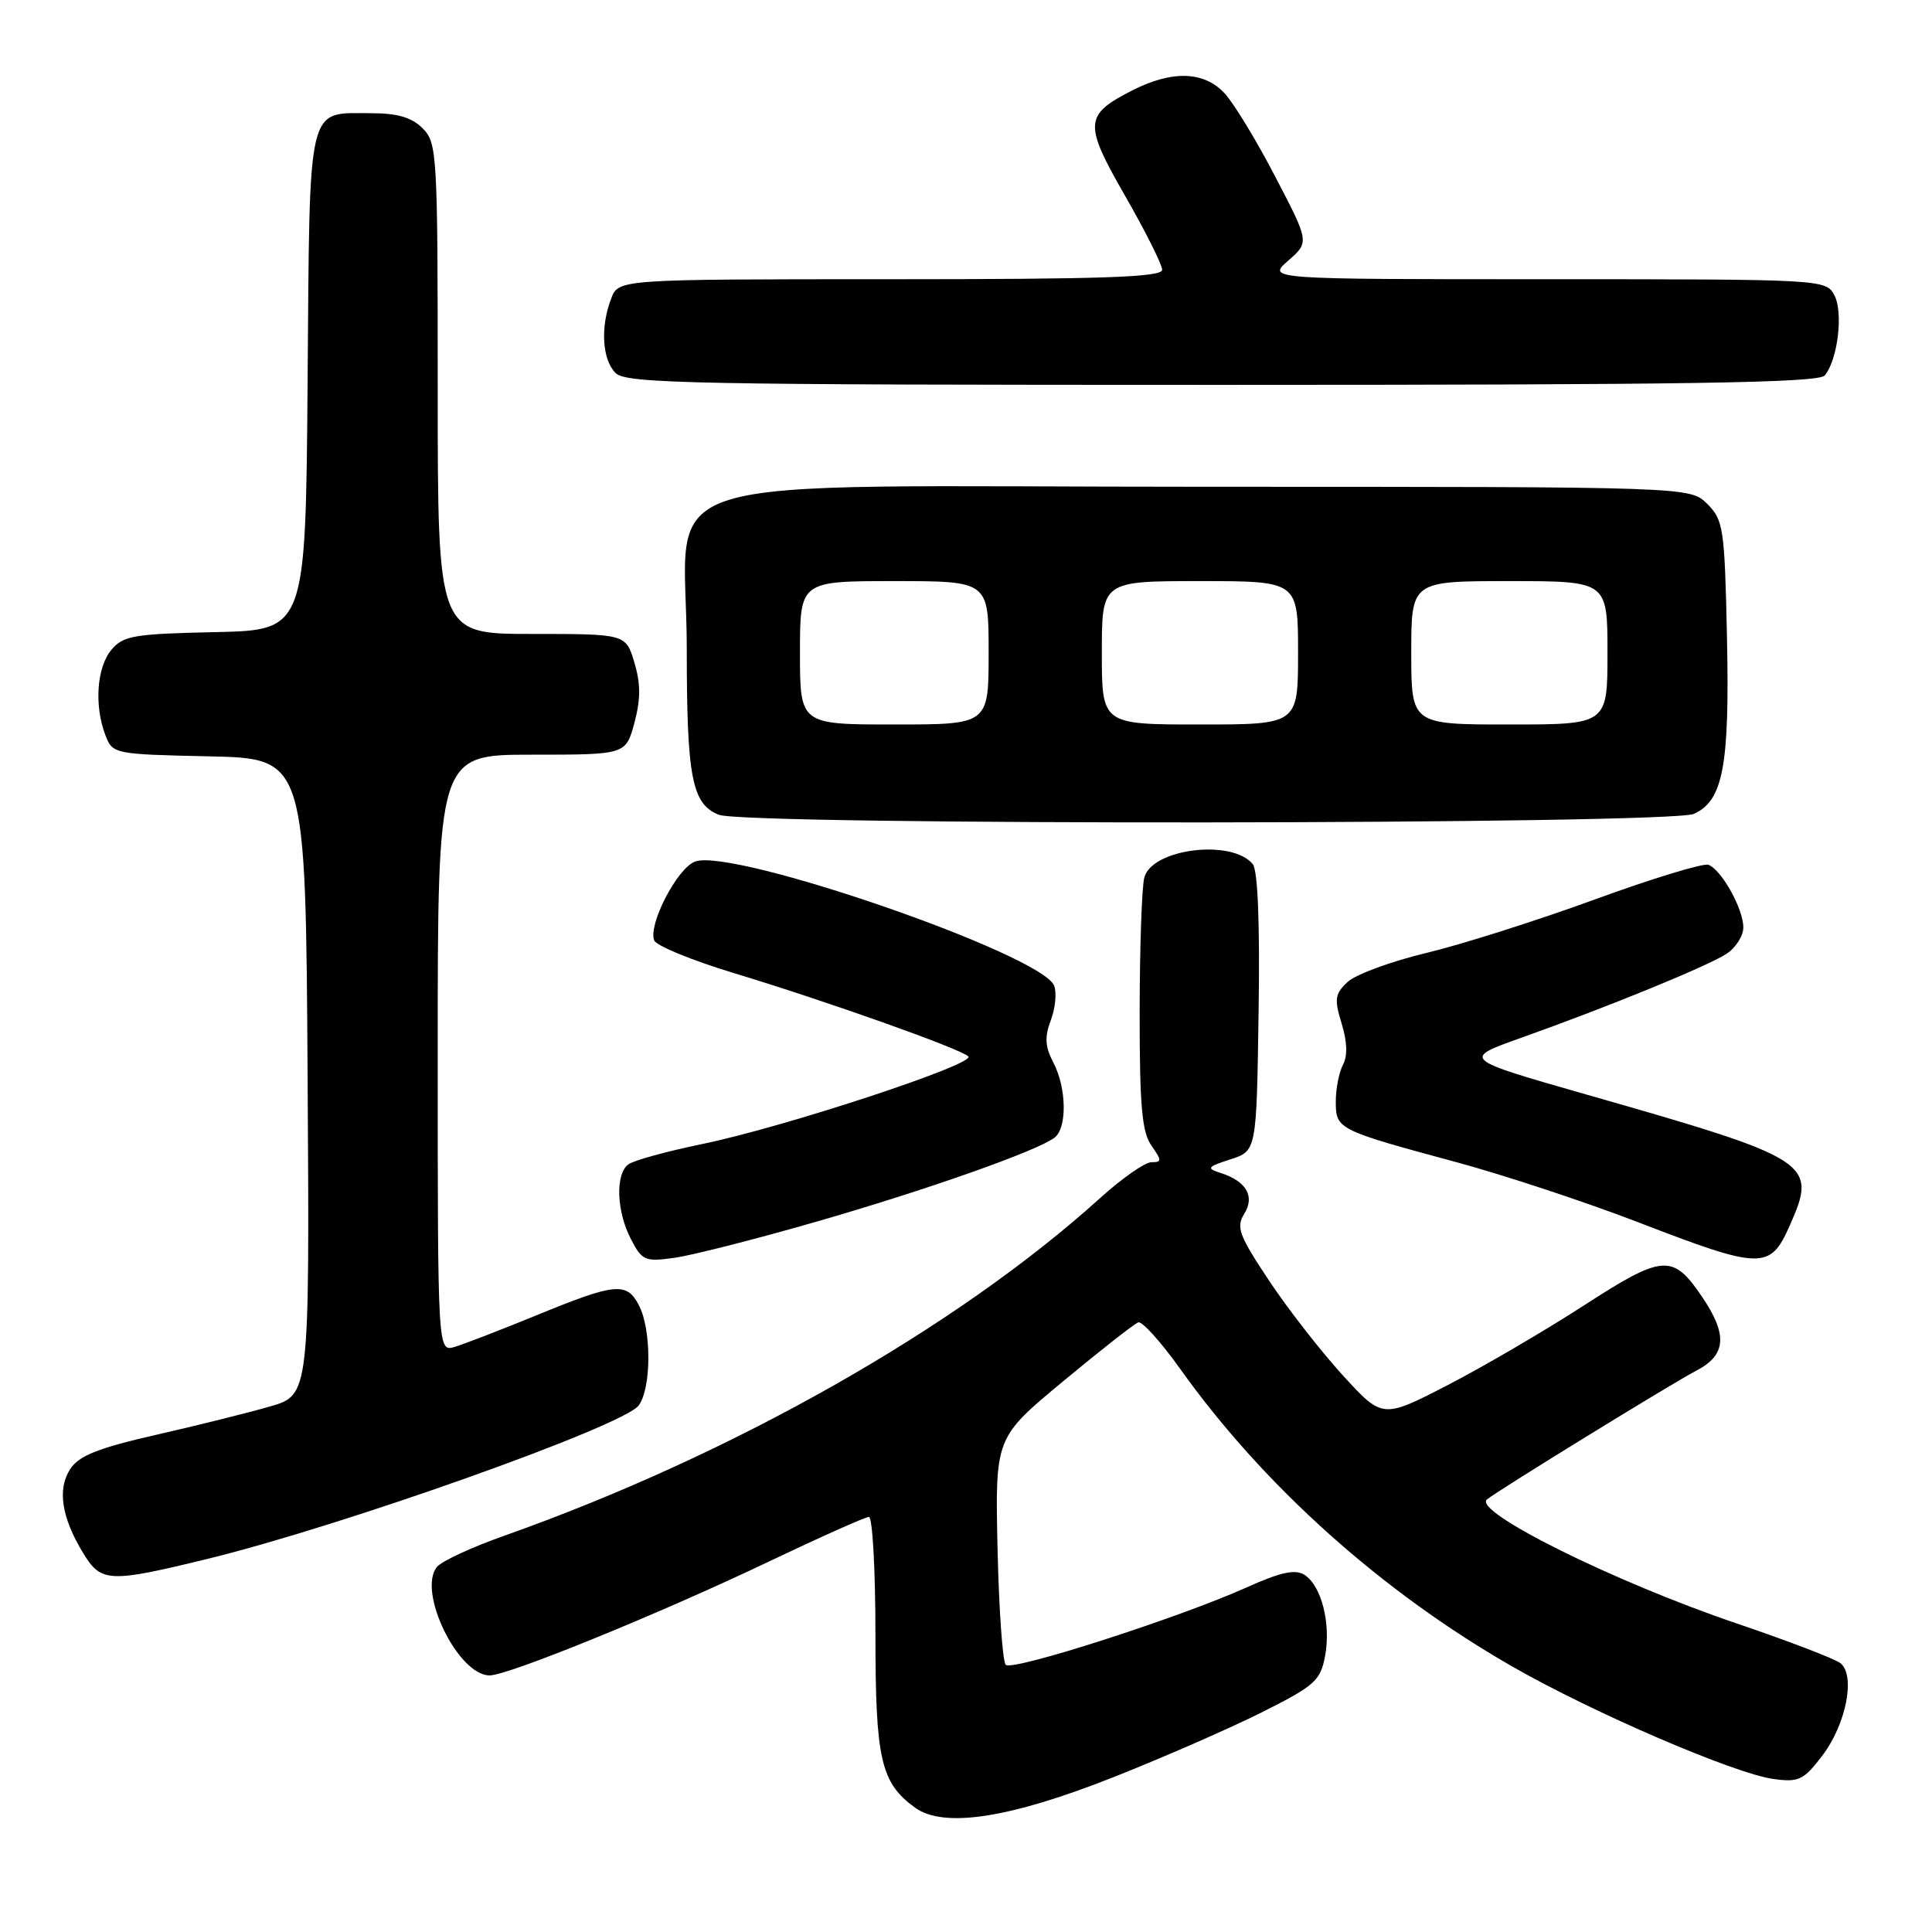 <?xml version="1.0" encoding="UTF-8" standalone="no"?>
<!DOCTYPE svg PUBLIC "-//W3C//DTD SVG 1.1//EN" "http://www.w3.org/Graphics/SVG/1.1/DTD/svg11.dtd" >
<svg xmlns="http://www.w3.org/2000/svg" xmlns:xlink="http://www.w3.org/1999/xlink" version="1.1" viewBox="0 0 256 256">
 <g >
 <path fill="currentColor"
d=" M 147.50 235.50 C 154.10 232.89 162.97 229.01 167.20 226.89 C 174.22 223.37 174.96 222.71 175.58 219.44 C 176.38 215.14 175.10 210.10 172.84 208.67 C 171.61 207.90 169.70 208.31 165.19 210.34 C 156.13 214.40 134.14 221.47 133.27 220.60 C 132.85 220.18 132.36 213.24 132.18 205.17 C 131.86 190.50 131.86 190.50 140.88 183.02 C 145.84 178.90 150.32 175.39 150.83 175.22 C 151.34 175.05 153.85 177.83 156.39 181.40 C 167.46 196.91 183.08 210.91 200.42 220.84 C 211.10 226.96 229.87 235.04 235.02 235.73 C 238.35 236.18 239.00 235.87 241.45 232.65 C 244.63 228.49 245.91 221.96 243.85 220.37 C 243.11 219.79 236.91 217.42 230.08 215.10 C 213.95 209.63 195.21 200.33 197.01 198.70 C 198.06 197.75 221.69 183.21 224.75 181.63 C 228.75 179.56 228.96 176.87 225.51 171.80 C 221.64 166.10 220.35 166.20 209.86 172.99 C 204.71 176.32 196.61 181.06 191.85 183.52 C 183.19 187.99 183.19 187.99 177.94 182.25 C 175.05 179.09 170.64 173.43 168.15 169.68 C 164.17 163.70 163.77 162.61 164.86 160.85 C 166.32 158.52 165.15 156.50 161.70 155.41 C 159.82 154.81 159.97 154.61 163.04 153.62 C 166.50 152.50 166.50 152.50 166.77 134.13 C 166.95 122.31 166.67 115.31 165.99 114.49 C 163.21 111.14 152.65 112.45 151.63 116.27 C 151.30 117.49 151.02 125.49 151.01 134.03 C 151.00 146.48 151.31 150.00 152.56 151.78 C 153.96 153.78 153.96 154.00 152.57 154.00 C 151.72 154.00 148.65 156.14 145.76 158.76 C 126.70 175.99 97.03 192.80 66.77 203.51 C 62.52 205.01 58.53 206.86 57.91 207.61 C 55.25 210.81 60.68 222.00 64.88 222.00 C 67.34 222.00 87.45 213.80 101.89 206.91 C 108.71 203.66 114.67 201.00 115.14 201.00 C 115.61 201.00 116.00 208.00 116.00 216.55 C 116.00 233.16 116.70 236.21 121.24 239.52 C 125.04 242.27 133.76 240.94 147.50 235.50 Z  M 27.50 206.56 C 45.39 202.19 82.54 188.98 84.62 186.24 C 86.31 184.01 86.35 176.24 84.68 173.00 C 83.06 169.83 81.58 169.97 71.00 174.32 C 66.33 176.23 61.49 178.10 60.25 178.47 C 58.00 179.13 58.00 179.13 58.00 139.57 C 58.00 100.00 58.00 100.00 70.46 100.00 C 82.92 100.00 82.92 100.00 84.06 95.79 C 84.90 92.65 84.90 90.62 84.06 87.79 C 82.92 84.00 82.92 84.00 70.46 84.00 C 58.00 84.00 58.00 84.00 58.00 51.50 C 58.00 20.33 57.92 18.92 56.00 17.00 C 54.55 15.55 52.67 15.00 49.19 15.00 C 40.60 15.00 41.05 13.14 40.76 50.50 C 40.50 83.50 40.50 83.50 28.50 83.76 C 17.71 83.99 16.32 84.23 14.75 86.12 C 12.82 88.44 12.47 93.48 13.96 97.40 C 14.92 99.91 15.06 99.94 27.71 100.22 C 40.50 100.50 40.50 100.50 40.76 142.68 C 41.02 184.85 41.02 184.85 35.76 186.37 C 32.87 187.20 26.07 188.90 20.65 190.13 C 12.99 191.88 10.46 192.89 9.31 194.65 C 7.57 197.30 8.15 201.08 11.02 205.79 C 13.40 209.70 14.42 209.75 27.50 206.56 Z  M 107.86 161.97 C 122.57 157.75 137.52 152.48 139.75 150.73 C 141.42 149.43 141.33 144.15 139.57 140.78 C 138.47 138.68 138.40 137.40 139.24 135.18 C 139.84 133.59 140.04 131.54 139.68 130.61 C 138.09 126.48 97.11 112.30 92.10 114.16 C 89.74 115.03 85.87 122.49 86.68 124.60 C 86.95 125.32 91.75 127.28 97.34 128.97 C 109.55 132.67 127.18 138.93 128.31 139.98 C 129.39 140.97 103.83 149.38 93.00 151.60 C 88.33 152.56 83.94 153.77 83.25 154.29 C 81.52 155.61 81.69 160.49 83.59 164.17 C 85.07 167.04 85.46 167.21 89.34 166.67 C 91.63 166.36 99.96 164.24 107.86 161.97 Z  M 237.16 162.37 C 240.85 154.04 240.14 153.58 210.10 145.00 C 193.70 140.31 193.70 140.31 201.60 137.50 C 213.04 133.43 226.15 128.07 228.75 126.40 C 229.99 125.60 231.00 124.02 231.00 122.88 C 231.00 120.43 228.12 115.26 226.38 114.59 C 225.71 114.34 218.94 116.40 211.33 119.18 C 203.72 121.96 193.68 125.15 189.00 126.27 C 184.32 127.39 179.63 129.12 178.57 130.11 C 176.88 131.69 176.78 132.37 177.77 135.61 C 178.51 138.02 178.58 139.92 177.95 141.09 C 177.43 142.07 177.00 144.26 177.00 145.96 C 177.00 149.63 177.20 149.73 193.00 154.00 C 199.32 155.71 210.12 159.28 217.00 161.93 C 233.44 168.27 234.54 168.30 237.16 162.37 Z  M 224.46 107.84 C 228.34 106.07 229.20 101.43 228.83 84.27 C 228.52 69.99 228.36 68.91 226.22 66.77 C 223.94 64.50 223.94 64.50 159.89 64.50 C 82.90 64.50 91.00 61.97 91.00 85.99 C 91.00 103.00 91.68 106.54 95.24 107.96 C 98.78 109.39 221.32 109.27 224.46 107.84 Z  M 241.79 49.75 C 243.52 47.65 244.27 41.38 243.06 39.11 C 241.94 37.02 241.52 37.00 204.91 37.00 C 167.89 37.00 167.89 37.00 170.69 34.54 C 173.50 32.09 173.50 32.09 169.00 23.45 C 166.53 18.69 163.51 13.72 162.30 12.40 C 159.56 9.42 155.33 9.28 149.99 12.00 C 143.65 15.24 143.58 16.38 149.11 26.00 C 151.79 30.68 153.99 35.06 153.99 35.75 C 154.00 36.73 146.13 37.00 117.98 37.00 C 81.95 37.00 81.95 37.00 80.98 39.57 C 79.53 43.36 79.79 47.65 81.57 49.43 C 82.97 50.83 91.64 51.00 161.95 51.00 C 223.78 51.00 240.98 50.73 241.79 49.75 Z  M 106.00 86.50 C 106.00 77.00 106.00 77.00 118.50 77.00 C 131.00 77.00 131.00 77.00 131.00 86.50 C 131.00 96.00 131.00 96.00 118.50 96.00 C 106.00 96.00 106.00 96.00 106.00 86.50 Z  M 146.00 86.50 C 146.00 77.00 146.00 77.00 159.00 77.00 C 172.00 77.00 172.00 77.00 172.00 86.50 C 172.00 96.00 172.00 96.00 159.00 96.00 C 146.00 96.00 146.00 96.00 146.00 86.50 Z  M 187.00 86.50 C 187.00 77.00 187.00 77.00 200.00 77.00 C 213.00 77.00 213.00 77.00 213.00 86.50 C 213.00 96.00 213.00 96.00 200.00 96.00 C 187.00 96.00 187.00 96.00 187.00 86.50 Z "/>
</g>
</svg>